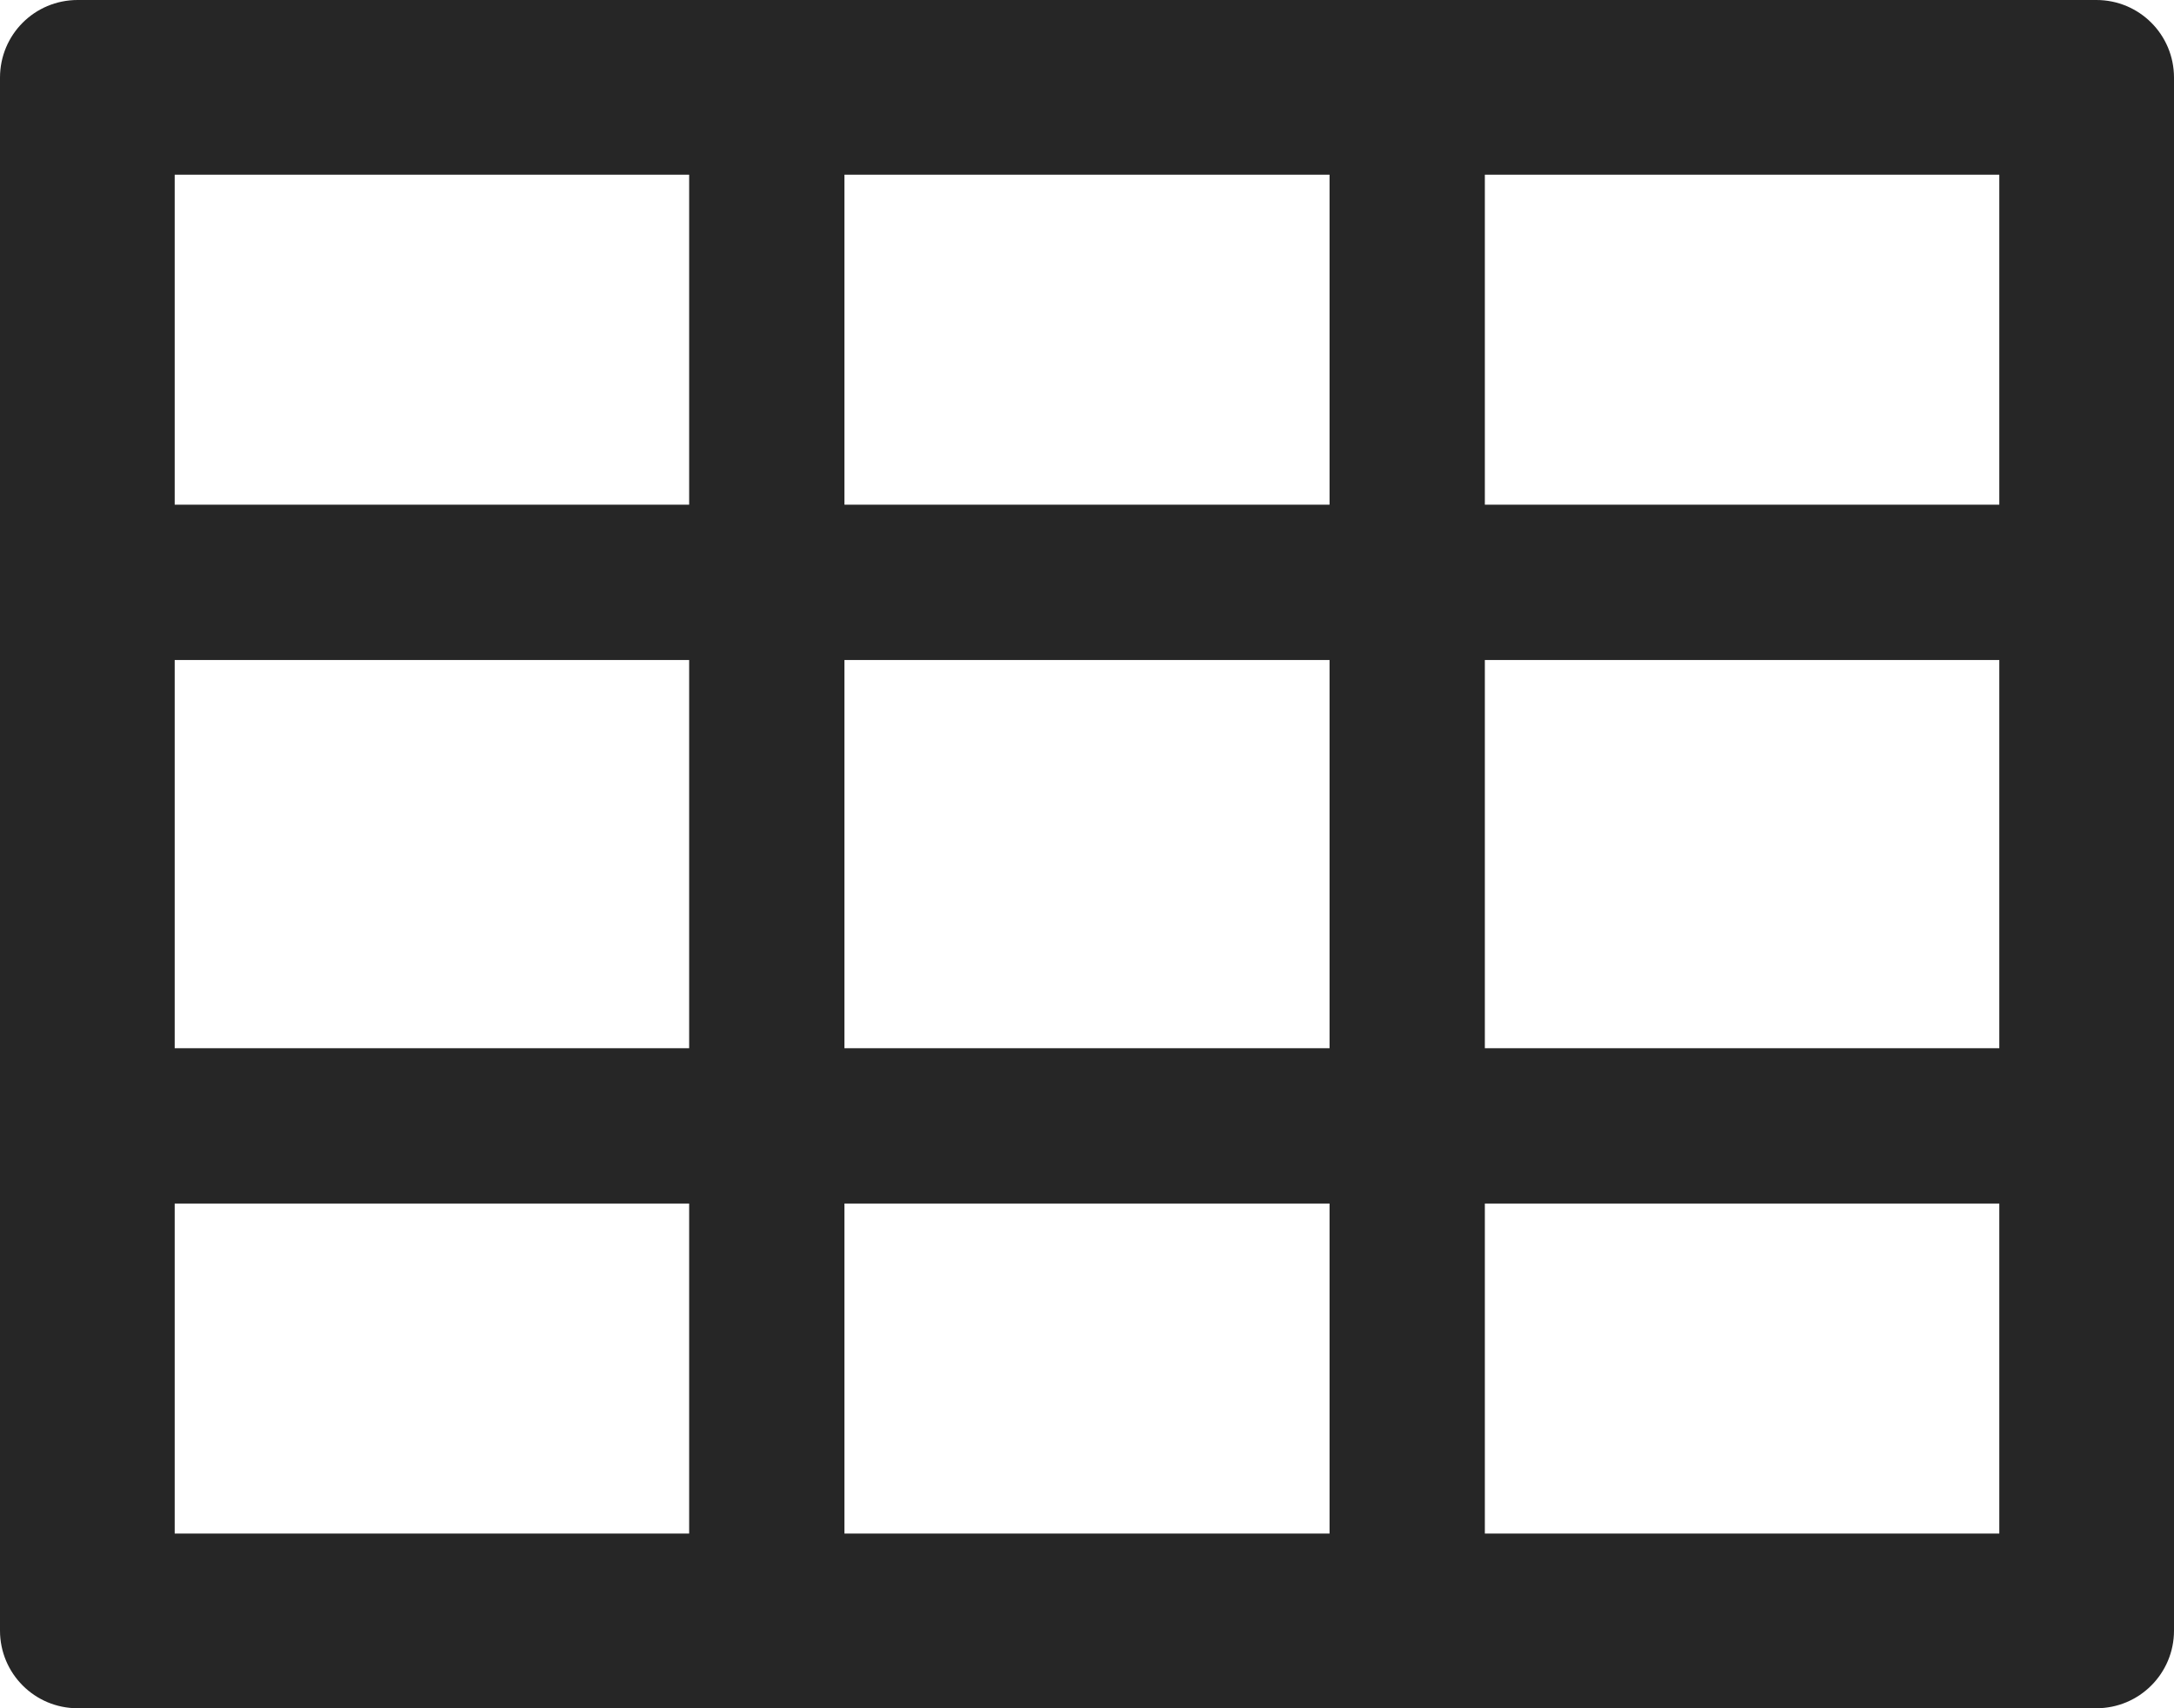 <svg width="14" height="11" viewBox="0 0 14 11" fill="none" xmlns="http://www.w3.org/2000/svg">
<path d="M13.5 -0H0.5C0.223 -0 0 0.223 0 0.5V10.5C0 10.776 0.223 11 0.5 11H13.5C13.777 11 14 10.776 14 10.5V0.5C14 0.223 13.777 -0 13.5 -0ZM12.875 3.25H9.562V1.125H12.875V3.25ZM12.875 6.75H9.562V4.25H12.875V6.75ZM5.438 4.25H8.562V6.75H5.438V4.25ZM8.562 3.25H5.438V1.125H8.562V3.25ZM1.125 4.25H4.438V6.75H1.125V4.25ZM1.125 1.125H4.438V3.25H1.125V1.125ZM1.125 7.75H4.438V9.875H1.125V7.75ZM5.438 7.75H8.562V9.875H5.438V7.75ZM12.875 9.875H9.562V7.75H12.875V9.875Z" fill="black" fill-opacity="0.85"/>
</svg>
